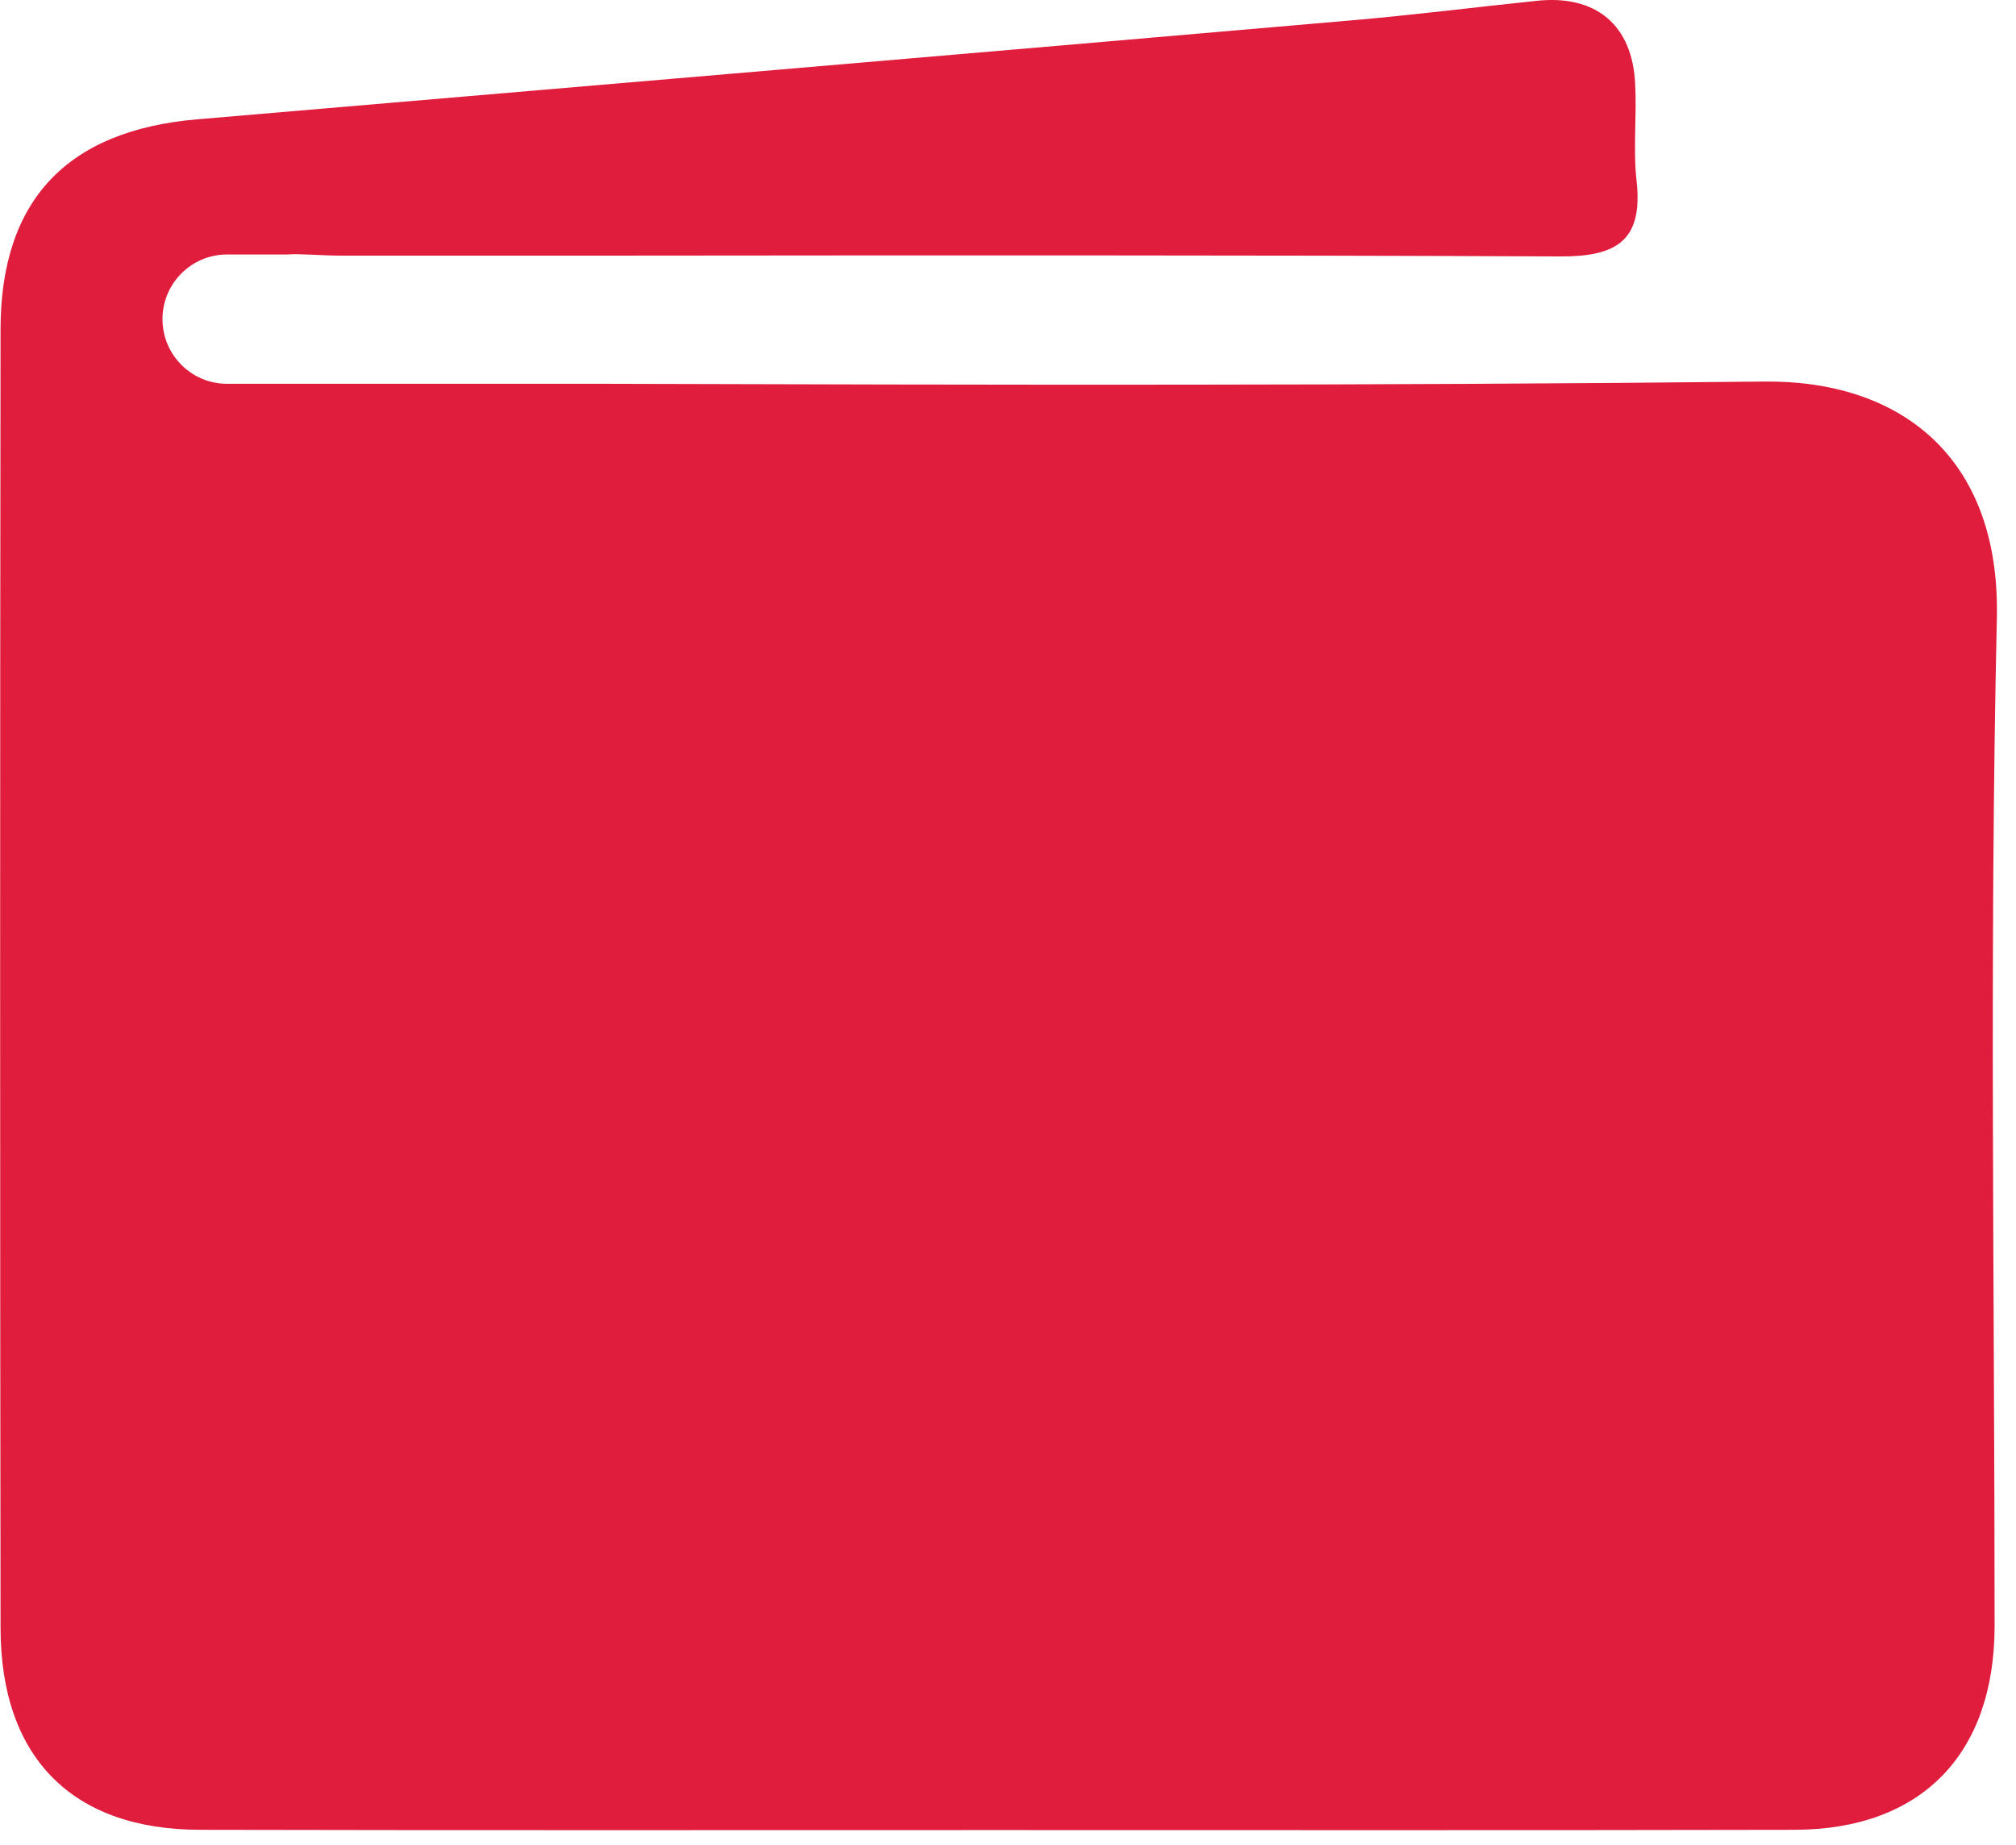 <svg width="59" height="54" viewBox="0 0 59 54" fill="none" xmlns="http://www.w3.org/2000/svg">
<path d="M58.374 47.599C58.366 51.35 56.22 53.544 52.522 53.552C44.71 53.569 36.906 53.56 29.102 53.56C21.355 53.56 13.608 53.569 5.861 53.552C2.113 53.552 0.016 51.432 0.016 47.639C-0 34.974 -0 22.308 0.016 9.642C0.016 5.866 1.959 3.819 5.763 3.493C17.014 2.53 28.289 1.576 39.539 0.597C41.344 0.442 43.149 0.214 44.953 0.026C46.701 -0.169 47.782 0.728 47.855 2.473C47.904 3.411 47.791 4.365 47.896 5.295C48.091 7.049 47.303 7.513 45.661 7.505C36.394 7.464 27.11 7.473 17.819 7.481H9.917C9.6 7.481 9.275 7.456 8.95 7.448C8.771 7.44 8.592 7.432 8.422 7.448H6.641C6.121 7.448 5.65 7.66 5.308 8.003C4.967 8.345 4.755 8.818 4.755 9.34C4.755 10.384 5.601 11.232 6.641 11.232H17.559C28.915 11.265 40.263 11.29 51.619 11.167C55.562 11.118 58.545 13.328 58.44 18.091C58.22 27.919 58.374 37.763 58.374 47.599Z" fill="#E01D3D"/>
</svg>
